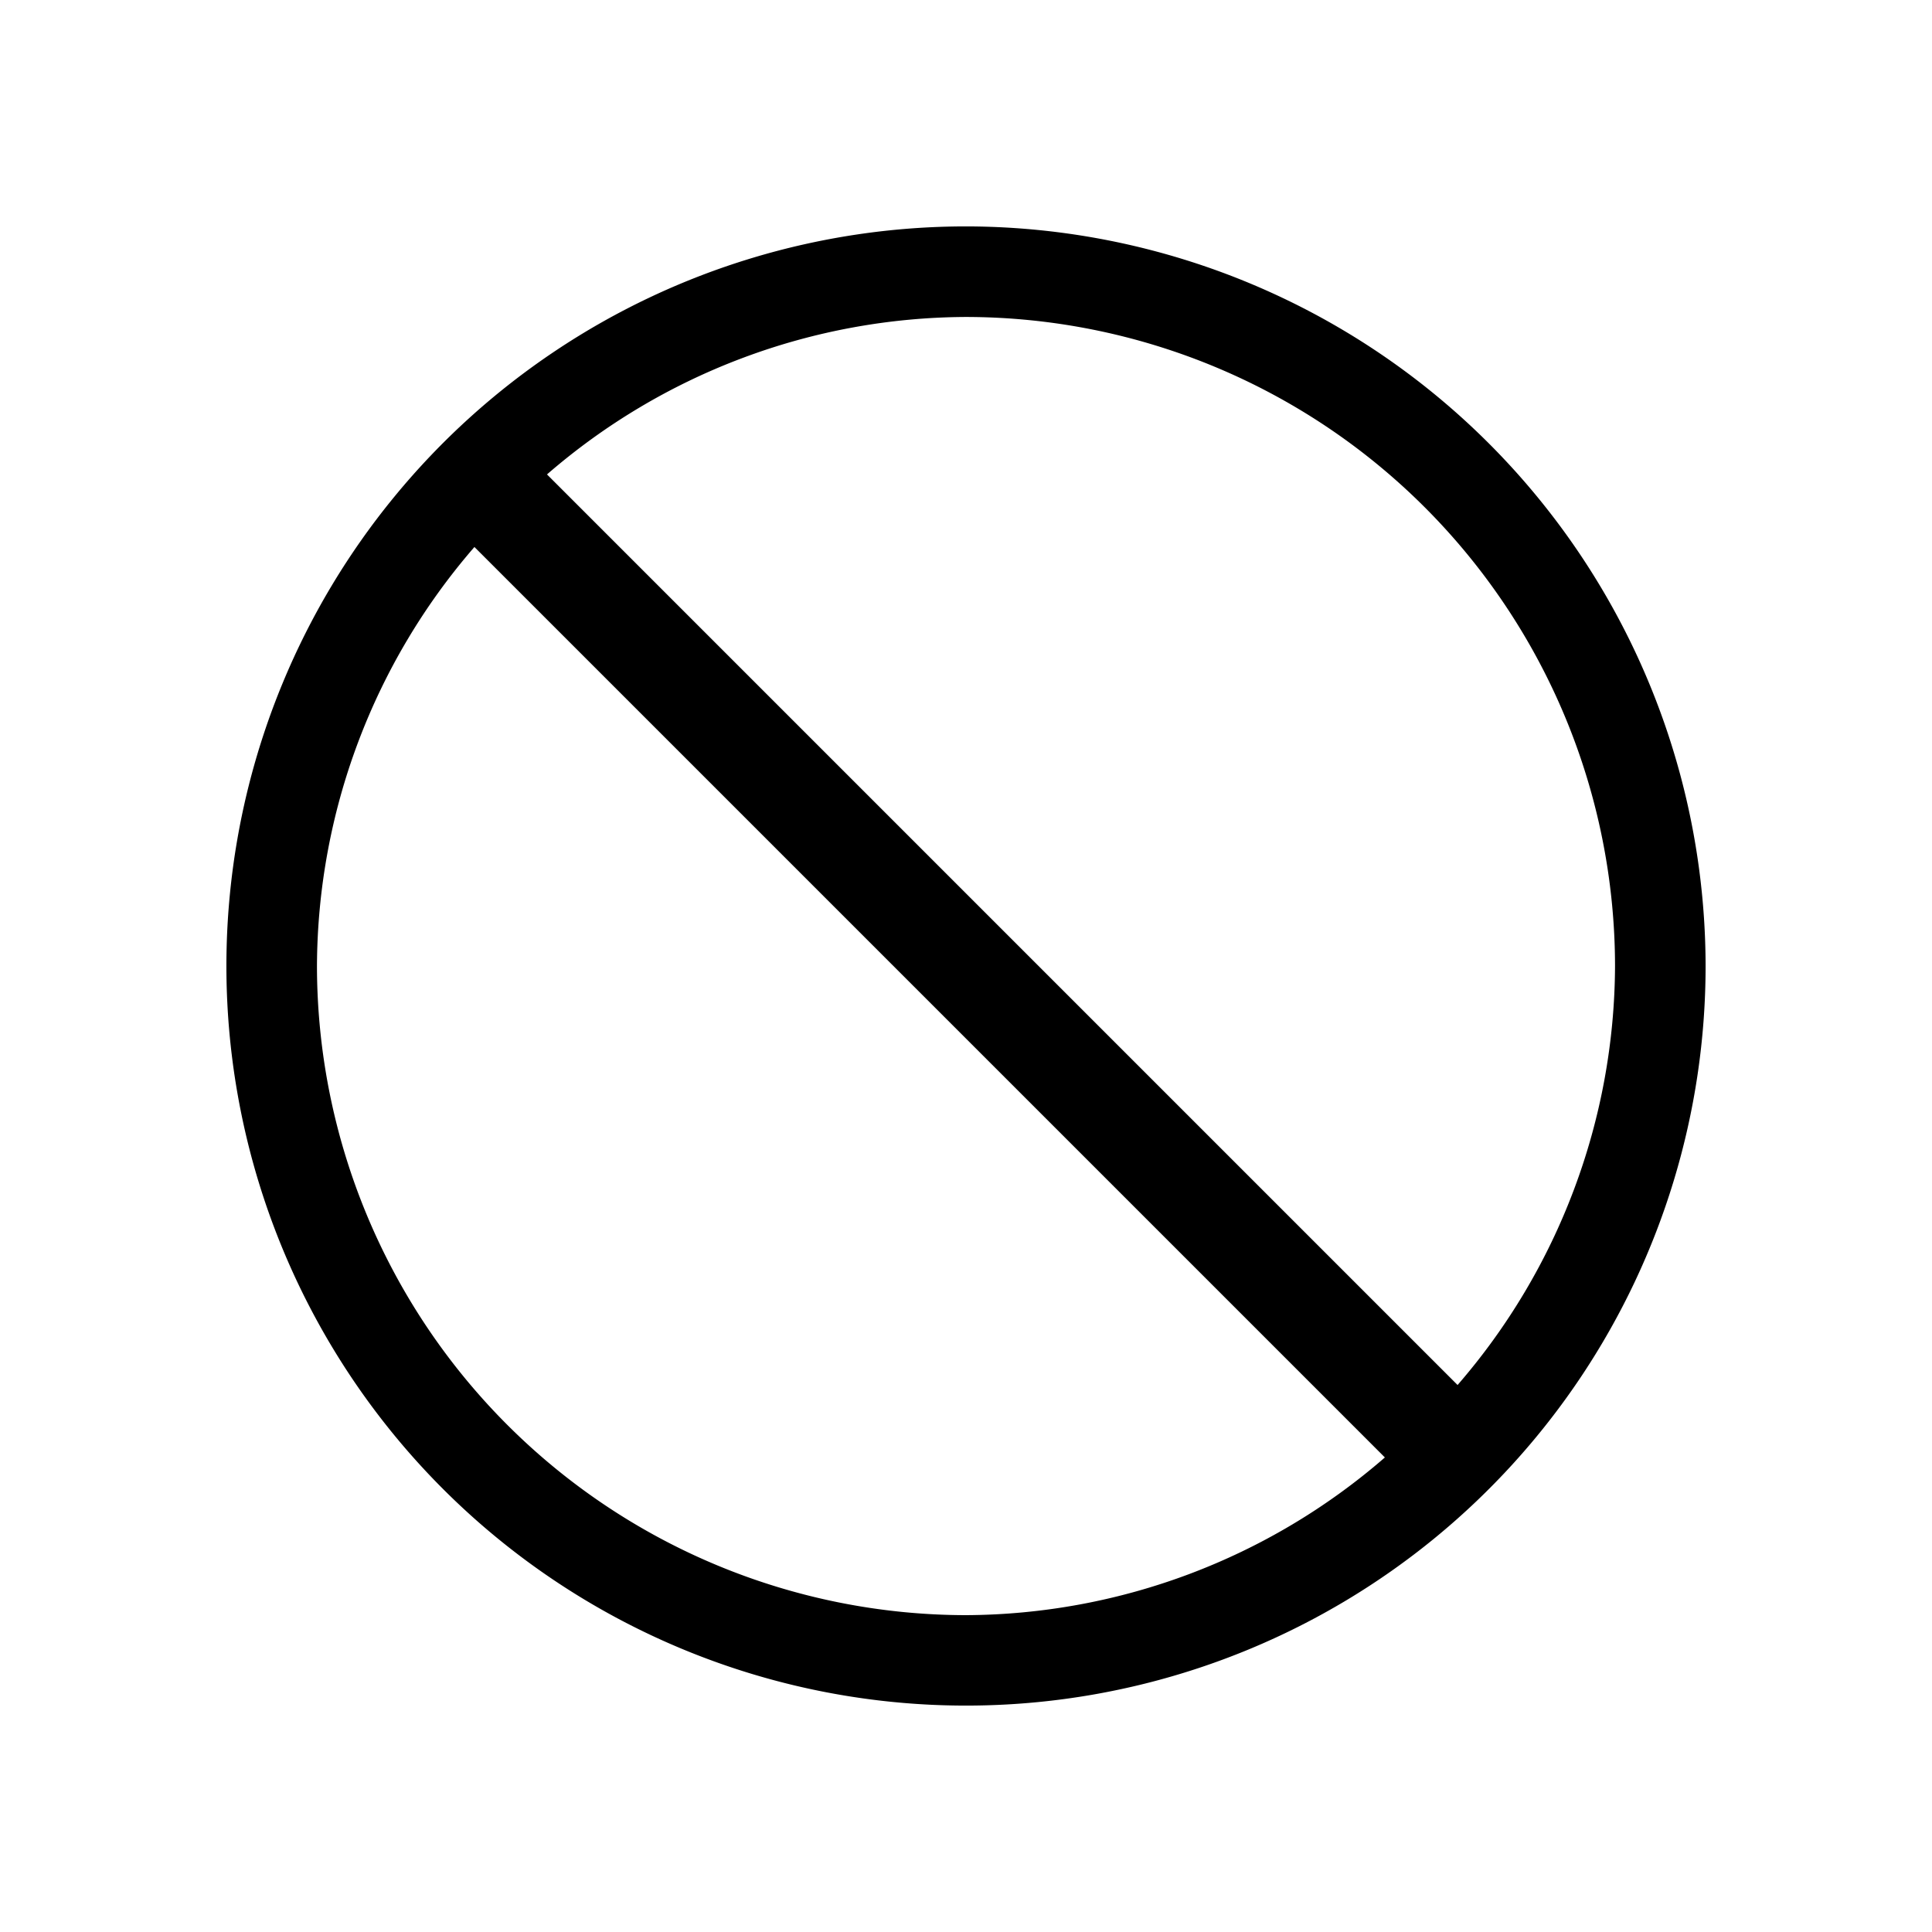 <svg xmlns="http://www.w3.org/2000/svg" viewBox="0 0 16 16"><path d="M8 1.875A6.125 6.125 0 1 0 14.125 8 6.132 6.132 0 0 0 8 1.875zM13.375 8a5.326 5.326 0 0 1-1.304 3.47L4.53 3.929A5.326 5.326 0 0 1 8 2.625 5.381 5.381 0 0 1 13.375 8zM2.625 8a5.326 5.326 0 0 1 1.304-3.47l7.54 7.54A5.326 5.326 0 0 1 8 13.376 5.381 5.381 0 0 1 2.625 8z"/></svg>